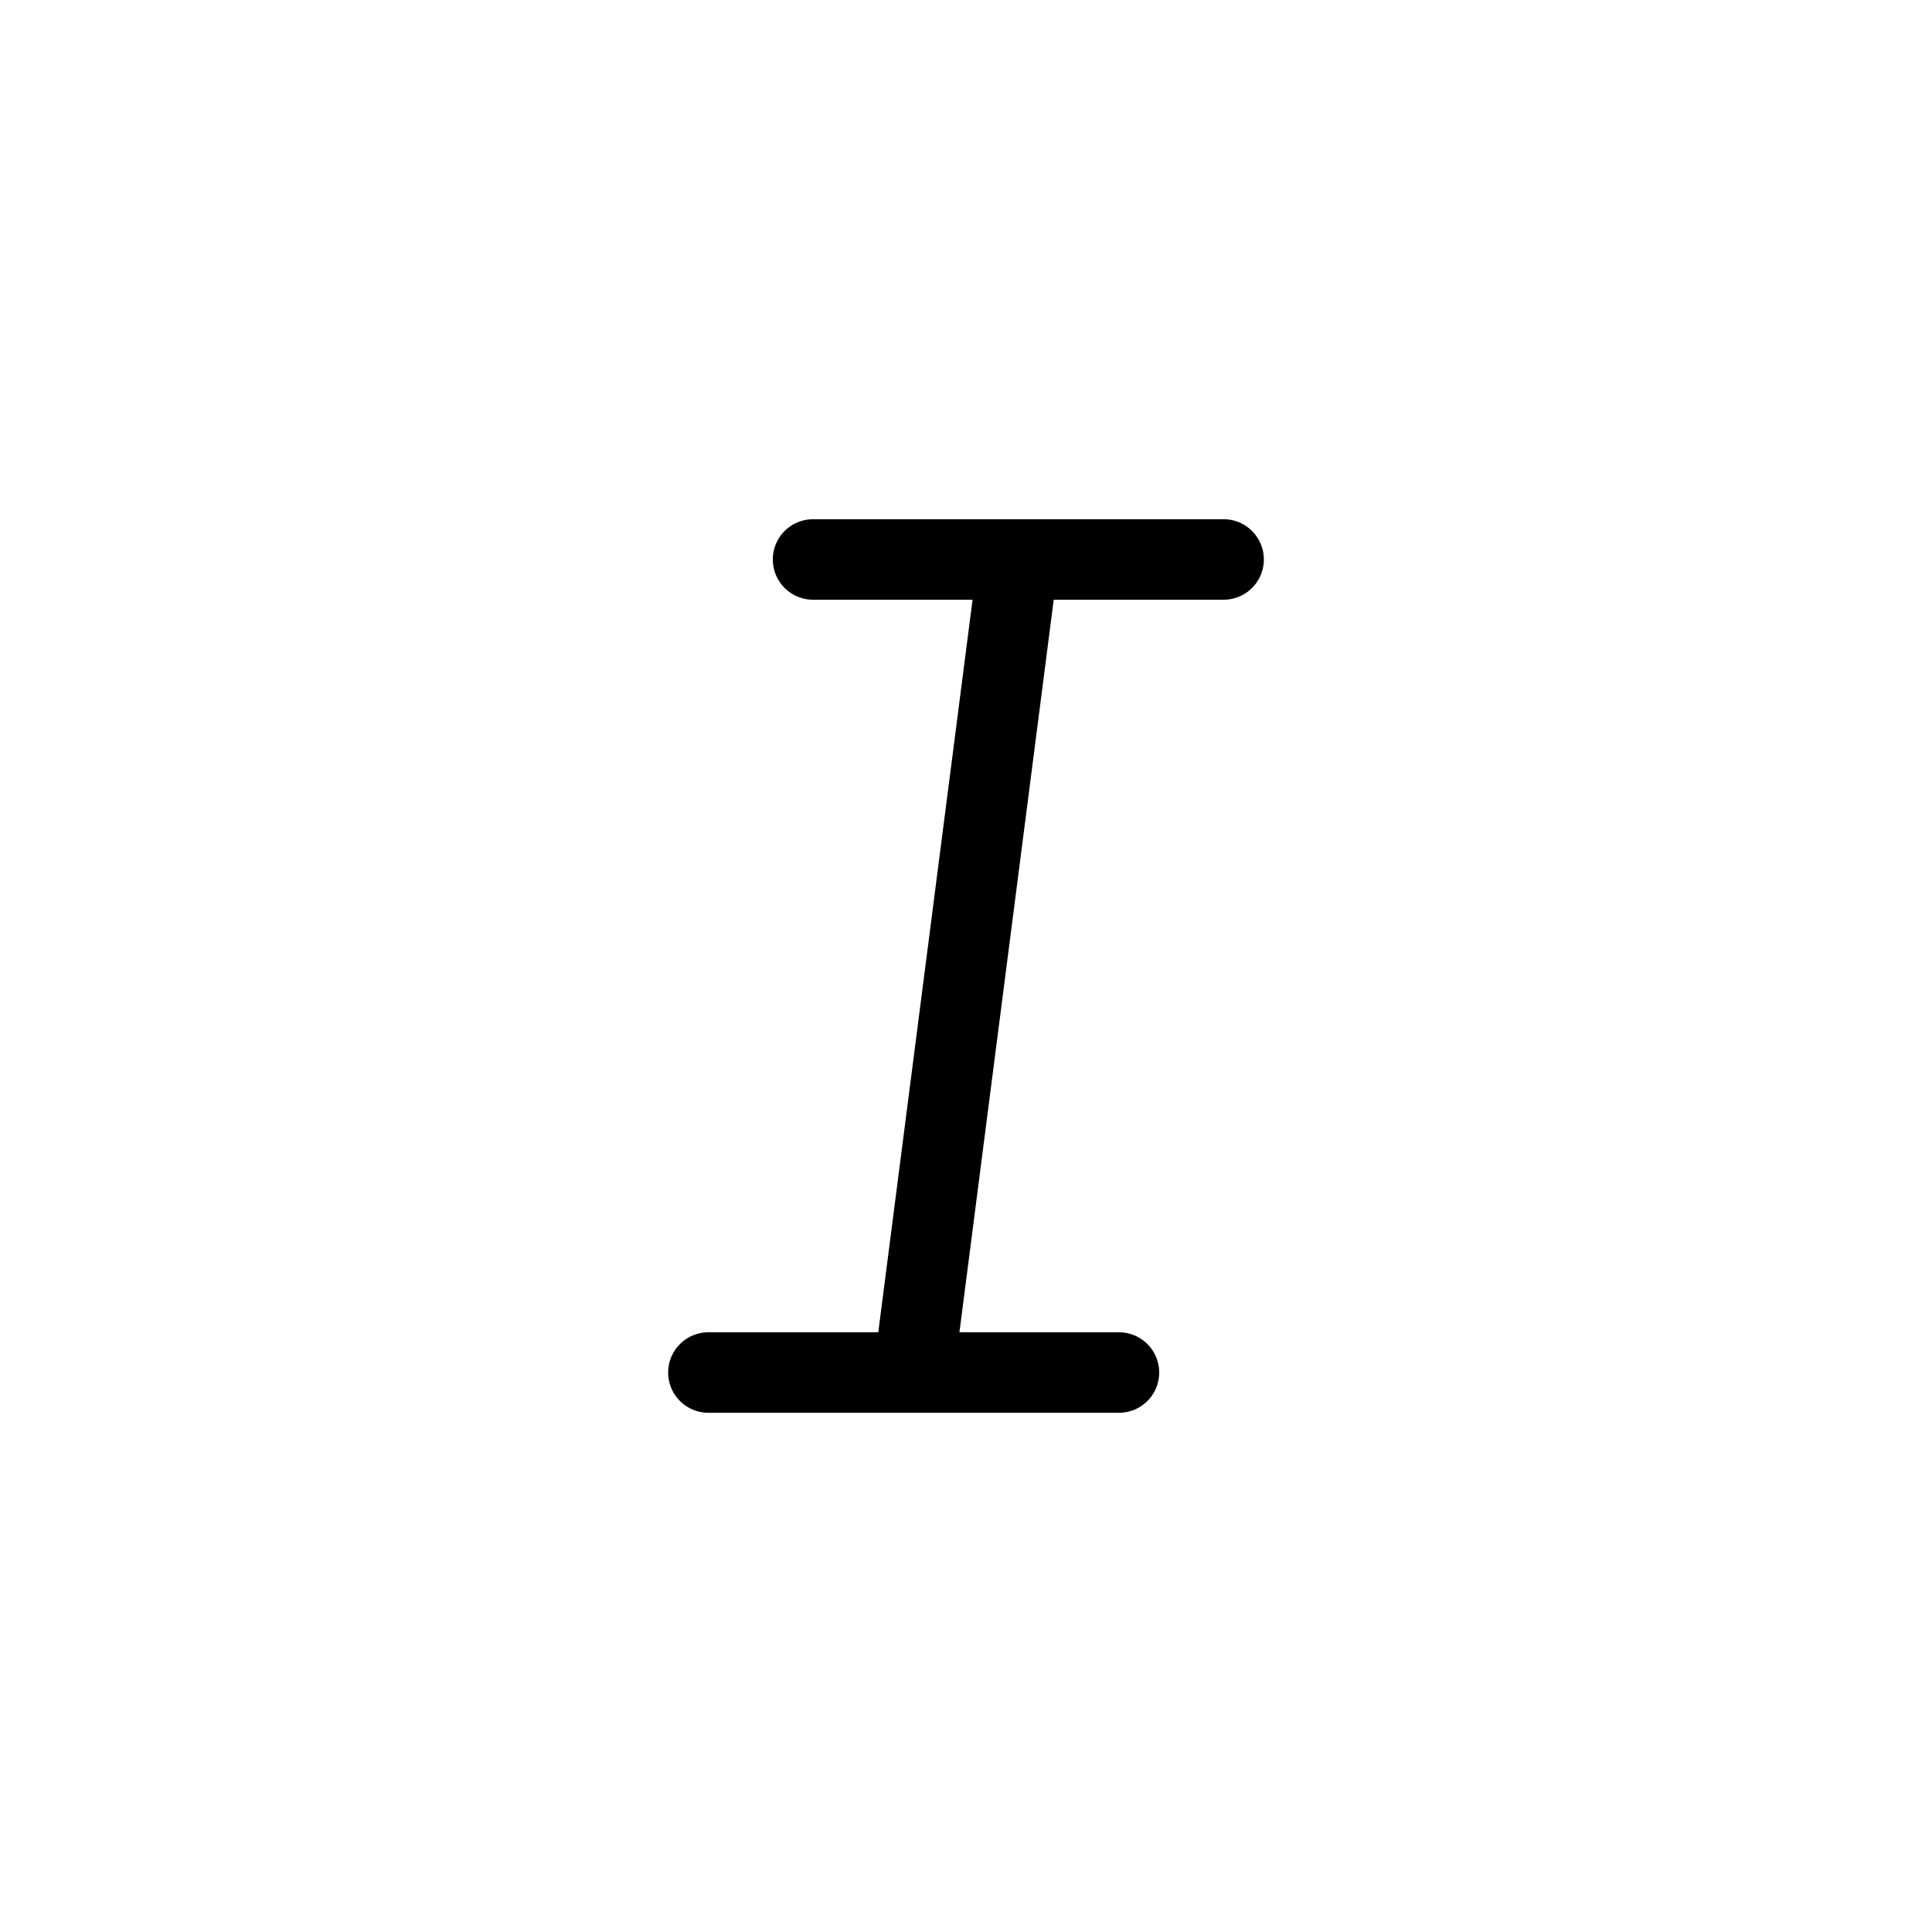<svg class="svg-italic" xmlns="http://www.w3.org/2000/svg" enable-background="new 0 0 48 48" viewBox="0 0 48 48"><path stroke-linejoin="round" stroke="#000" stroke-linecap="round" stroke-miterlimit="10" stroke-width="2" fill="none" d="M25.3 13.9l-2.6 20.2M17.6 34.1h10.2M20.2 13.9h10.2"/></svg>